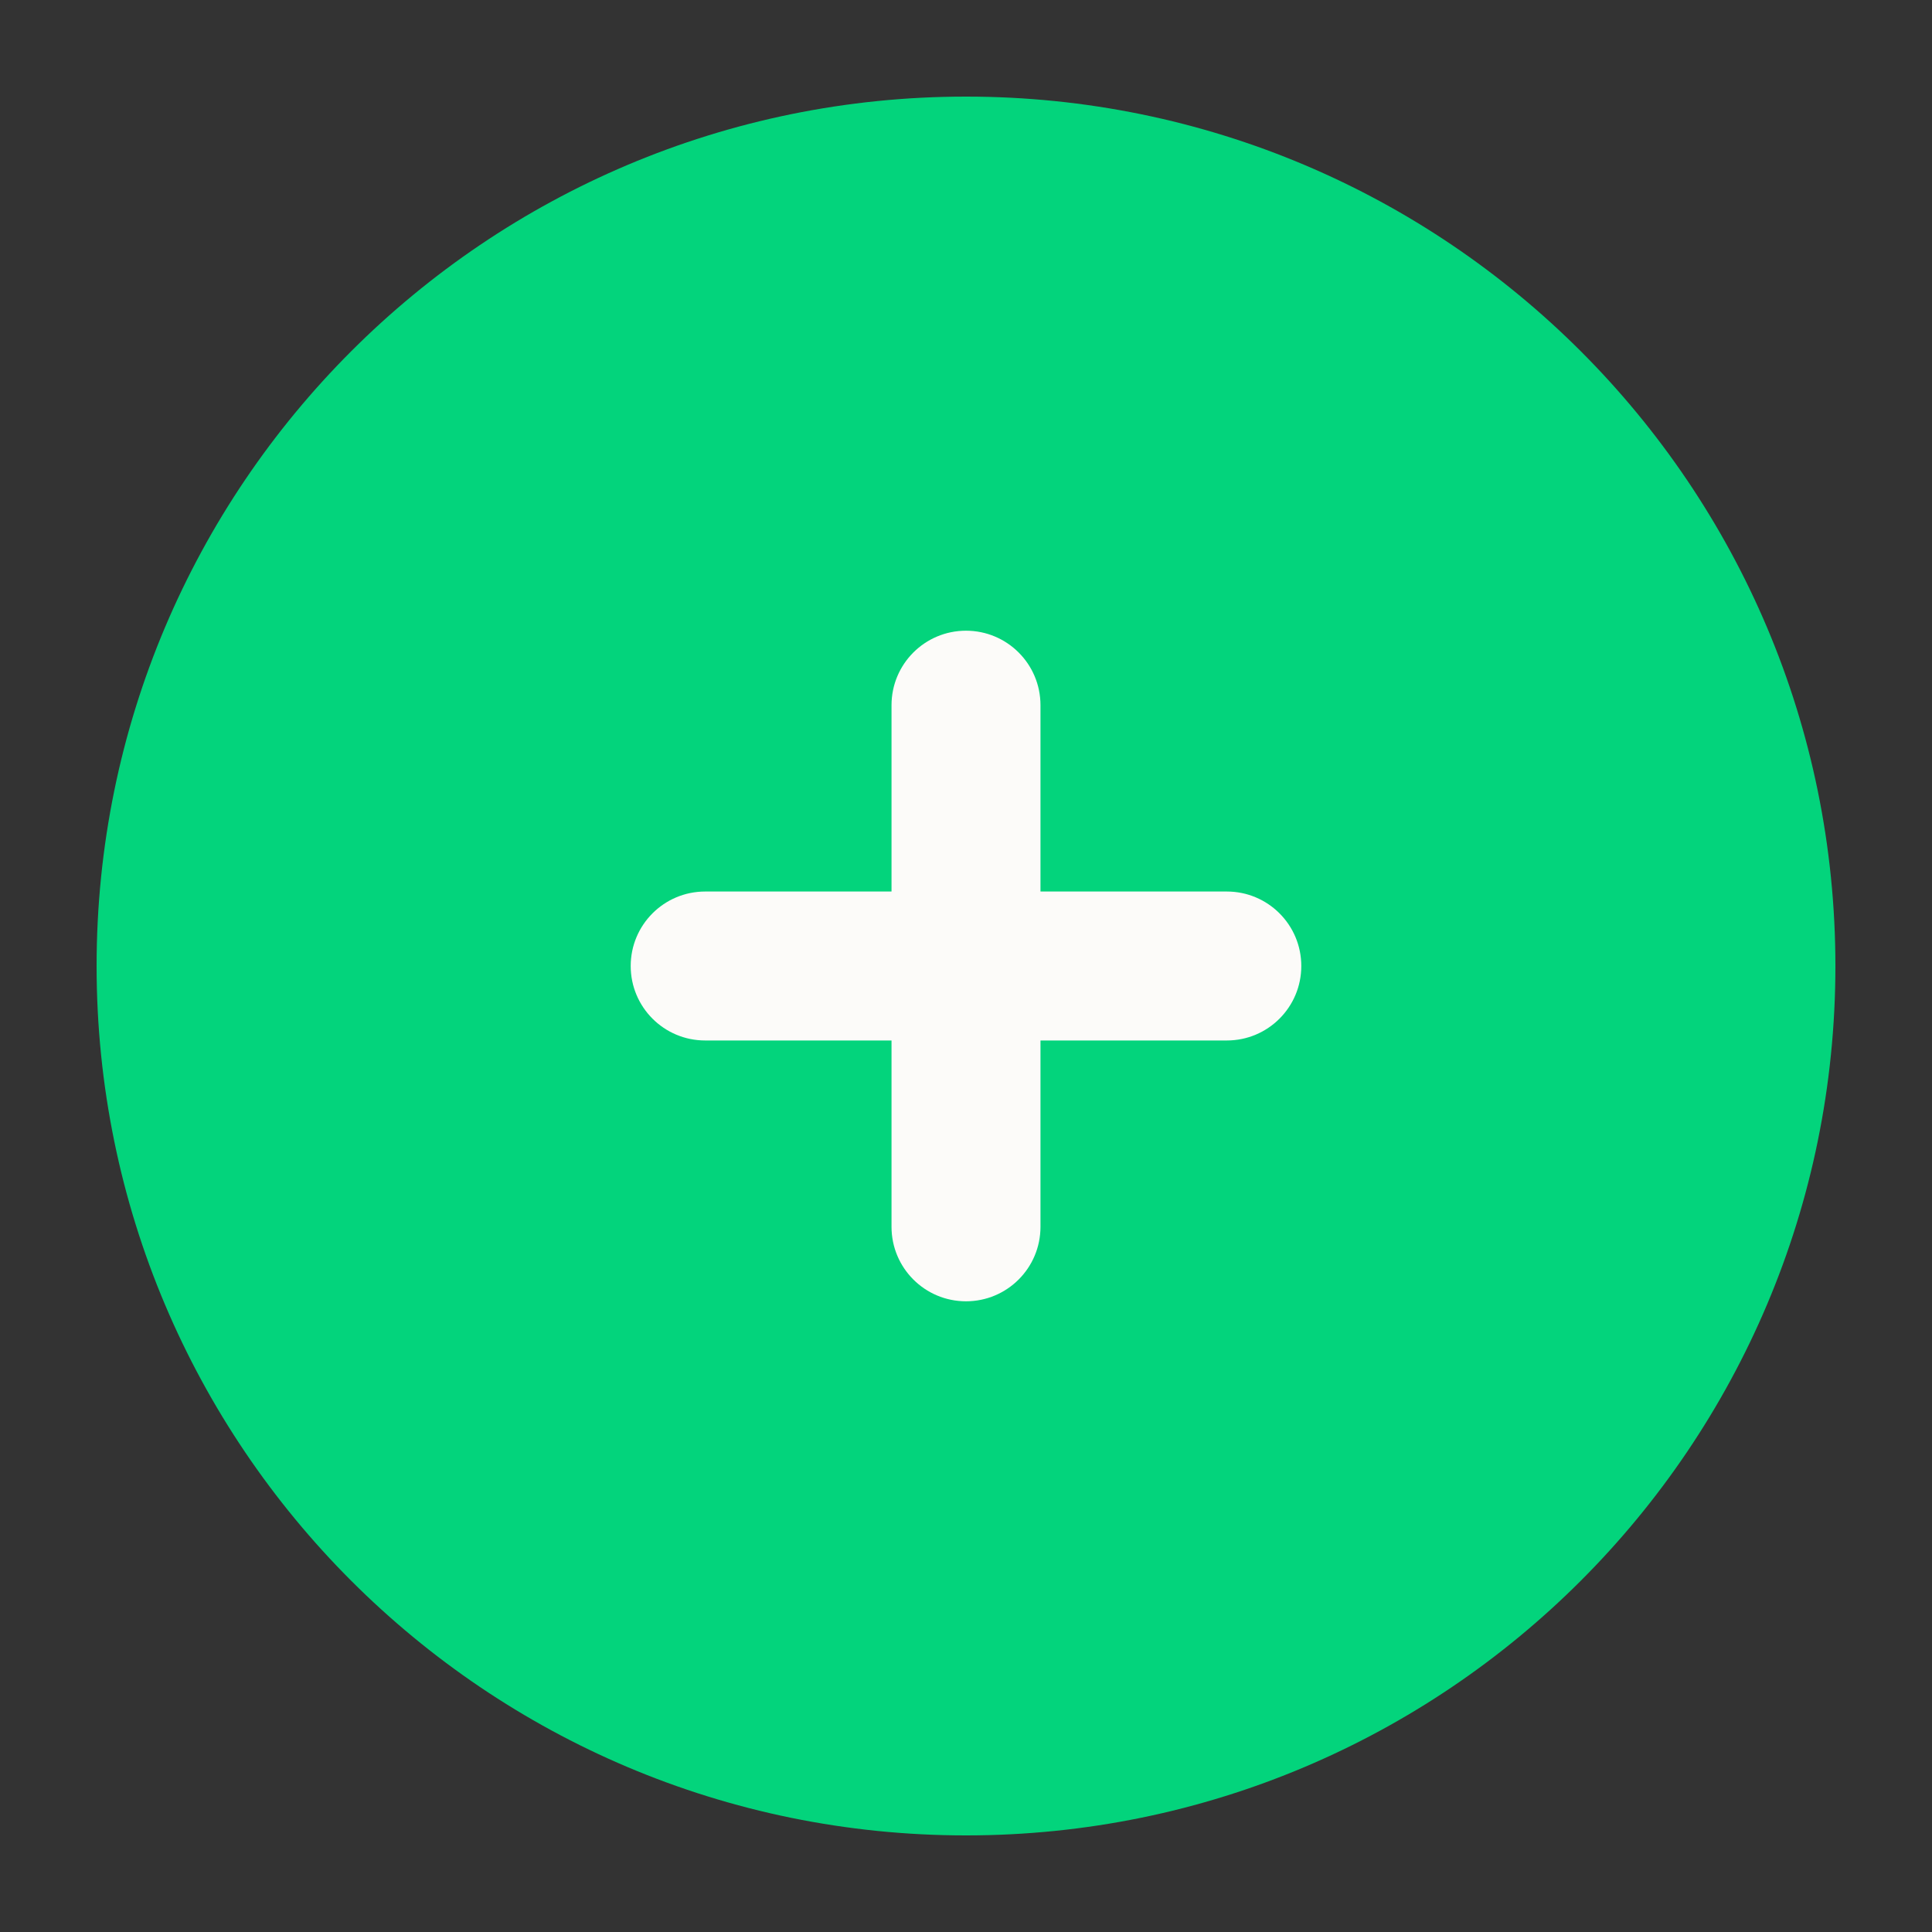 <?xml version="1.0" encoding="utf-8"?>
<!-- Generator: Adobe Illustrator 28.1.0, SVG Export Plug-In . SVG Version: 6.00 Build 0)  -->
<svg version="1.1" id="Layer_1" xmlns="http://www.w3.org/2000/svg" xmlns:xlink="http://www.w3.org/1999/xlink" x="0px" y="0px"
	 viewBox="0 0 20 20" style="enable-background:new 0 0 20 20;" xml:space="preserve">
<rect x="0" y="0" width="20" height="20" fill="#333333" stroke="none"/>
<style type="text/css">
	.st0{fill:#03D47C;}
	.st1{fill:#FCFBF9;}
</style>
<path class="st0" d="M1,10c0-4.971,4.029-9,9-9l0,0c4.971,0,9,4.029,9,9l0,0c0,4.971-4.029,9-9,9l0,0C5.029,19,1,14.971,1,10L1,10z"
	/>
<path class="st1" d="M10.771,12.7c0,0.426-0.345,0.771-0.771,0.771c-0.426,0-0.771-0.345-0.771-0.771v-1.929H7.3
	c-0.426,0-0.771-0.345-0.771-0.771c0-0.426,0.345-0.771,0.771-0.771h1.929V7.3c0-0.426,0.345-0.771,0.771-0.771
	c0.426,0,0.771,0.345,0.771,0.771v1.929H12.7c0.426,0,0.771,0.345,0.771,0.771c0,0.426-0.345,0.771-0.771,0.771h-1.929V12.7z"/>
</svg>
